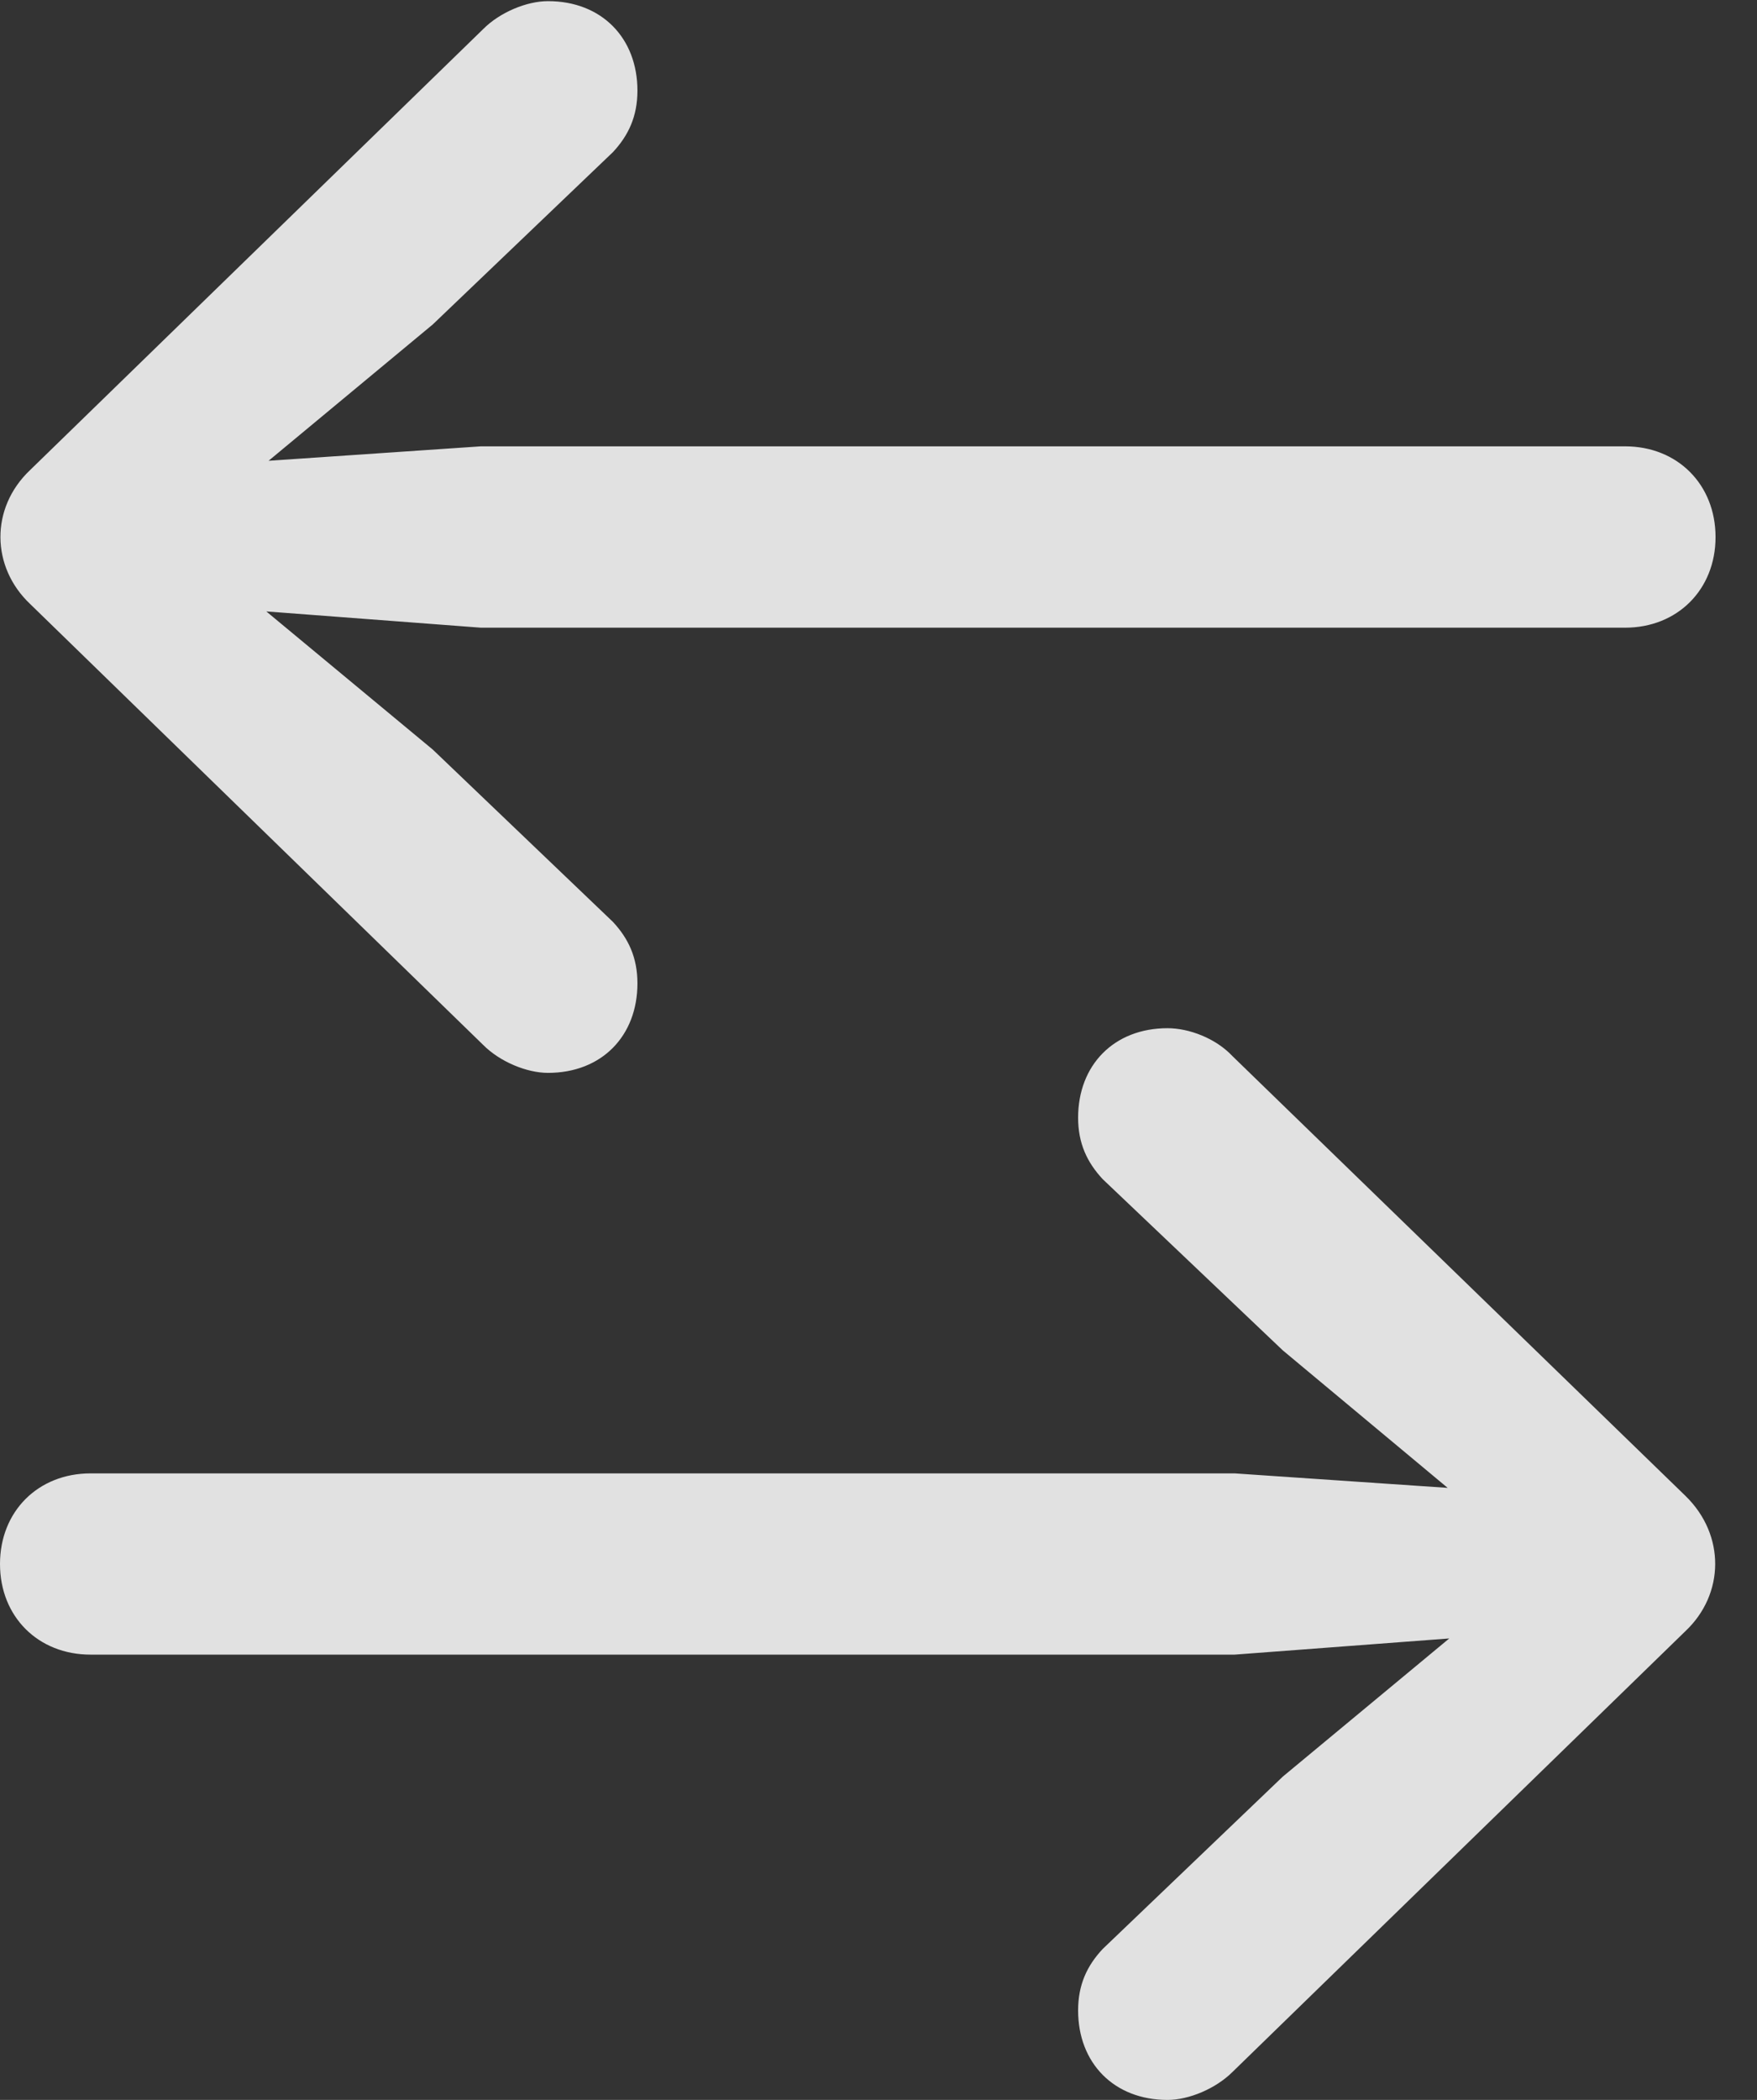 <?xml version="1.0" encoding="UTF-8"?>
<!--Generator: Apple Native CoreSVG 341-->
<!DOCTYPE svg
PUBLIC "-//W3C//DTD SVG 1.1//EN"
       "http://www.w3.org/Graphics/SVG/1.1/DTD/svg11.dtd">
<svg version="1.1" xmlns="http://www.w3.org/2000/svg" xmlns:xlink="http://www.w3.org/1999/xlink" viewBox="0 0 15.342 18.33">
 <rect x="0" y="0" width="15.342" height="18.33" fill="#333333" stroke="none"/>
 <g>
  <rect height="18.33" opacity="0" width="15.342" x="0" y="0"/>
  <path d="M13.369 13.037L10.781 12.861L0.791 12.861C0.332 12.861 0 13.193 0 13.652C0 14.111 0.332 14.443 0.791 14.443L10.781 14.443L13.369 14.248C13.76 14.209 13.965 13.926 13.965 13.643C13.965 13.35 13.76 13.066 13.369 13.037ZM9.629 17.012C9.492 17.158 9.414 17.324 9.414 17.549C9.414 18.008 9.727 18.33 10.195 18.33C10.381 18.33 10.615 18.232 10.762 18.086L14.717 14.238C15.059 13.916 15.068 13.398 14.717 13.057L10.762 9.219C10.615 9.062 10.381 8.975 10.195 8.975C9.727 8.975 9.414 9.297 9.414 9.756C9.414 9.98 9.492 10.146 9.629 10.293L11.201 11.787L13.438 13.652L11.201 15.508Z" fill="white" fill-opacity="0.85"/>
  <path d="M1.611 4.072C1.221 4.102 1.006 4.385 1.006 4.678C1.006 4.961 1.221 5.244 1.611 5.283L4.199 5.479L14.19 5.479C14.648 5.479 14.98 5.146 14.98 4.688C14.98 4.229 14.648 3.896 14.19 3.896L4.199 3.896ZM5.352 8.047L3.779 6.543L1.543 4.688L3.779 2.832L5.352 1.328C5.488 1.182 5.566 1.016 5.566 0.791C5.566 0.332 5.254 0.01 4.785 0.01C4.6 0.01 4.365 0.107 4.219 0.254L0.264 4.102C-0.088 4.434-0.078 4.951 0.264 5.273L4.219 9.121C4.365 9.268 4.6 9.365 4.785 9.365C5.254 9.365 5.566 9.043 5.566 8.584C5.566 8.359 5.488 8.193 5.352 8.047Z" fill="white" fill-opacity="0.85"/>
 </g>
</svg>
